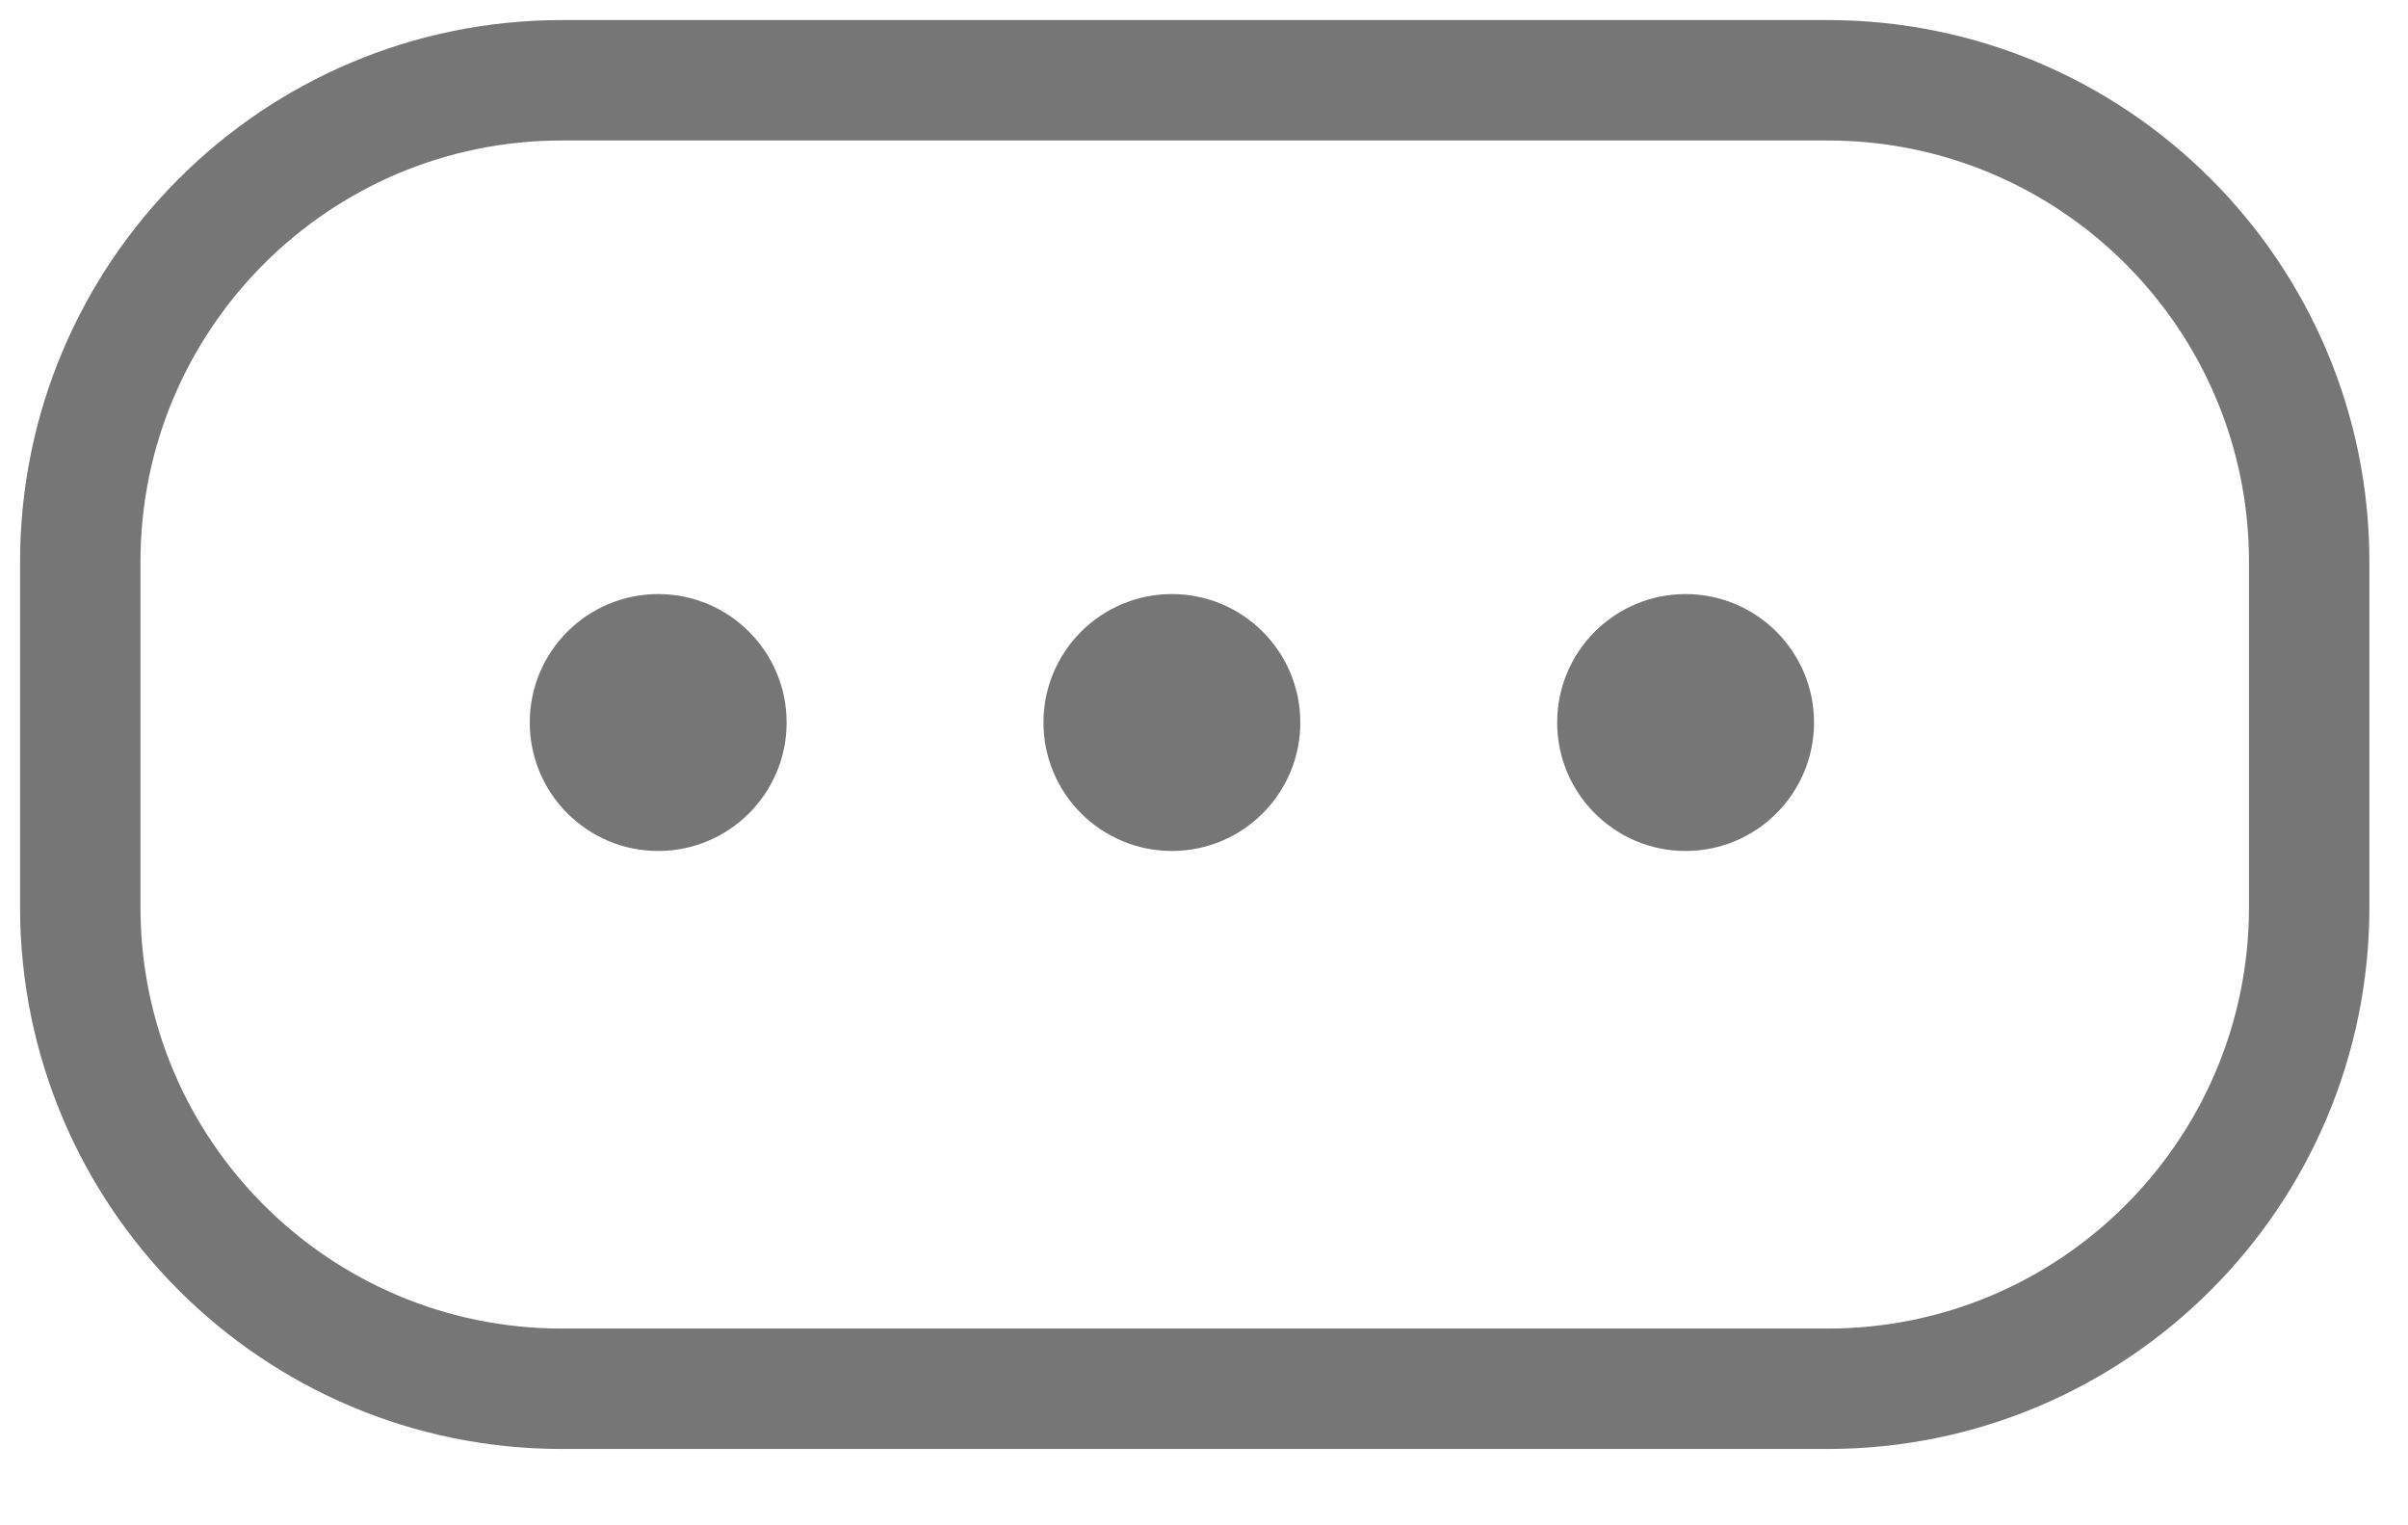 <?xml version="1.0" encoding="UTF-8"?>
<svg width="30px" height="19px" viewBox="0 0 30 19" version="1.1" xmlns="http://www.w3.org/2000/svg" xmlns:xlink="http://www.w3.org/1999/xlink">
    <!-- Generator: Sketch 47.1 (45422) - http://www.bohemiancoding.com/sketch -->
    <title>Group 7</title>
    <desc>Created with Sketch.</desc>
    <defs></defs>
    <g id="Welcome" stroke="none" stroke-width="1" fill="none" fill-rule="evenodd">
        <g id="TOOL" transform="translate(-25, -517)">
            <g id="MENU" transform="translate(0, 90)">
                <g id="Other" transform="translate(0, 400)">
                    <g id="Group-7" transform="translate(26, 28)">
                        <path d="M6,0 L21.769,0 C25.083,2.79460044e-16 27.769,2.686 27.769,6 L27.769,10.299 C27.769,13.613 25.083,16.299 21.769,16.299 L6,16.299 C2.686,16.299 1.29399067e-15,13.613 8.8817842e-16,10.299 L0,6 C4.82366169e-16,2.686 2.686,1.4968968e-15 6,0 Z" id="Rectangle-2" stroke="#767676" stroke-width="1.5" fill-rule="nonzero"></path>
                        <circle id="Oval" fill="#767676" cx="7.2" cy="8" r="1.6"></circle>
                        <circle id="Oval-Copy" fill="#767676" cx="13.6" cy="8" r="1.6"></circle>
                        <circle id="Oval-Copy-2" fill="#767676" cx="20" cy="8" r="1.6"></circle>
                    </g>
                </g>
            </g>
        </g>
    </g>
</svg>